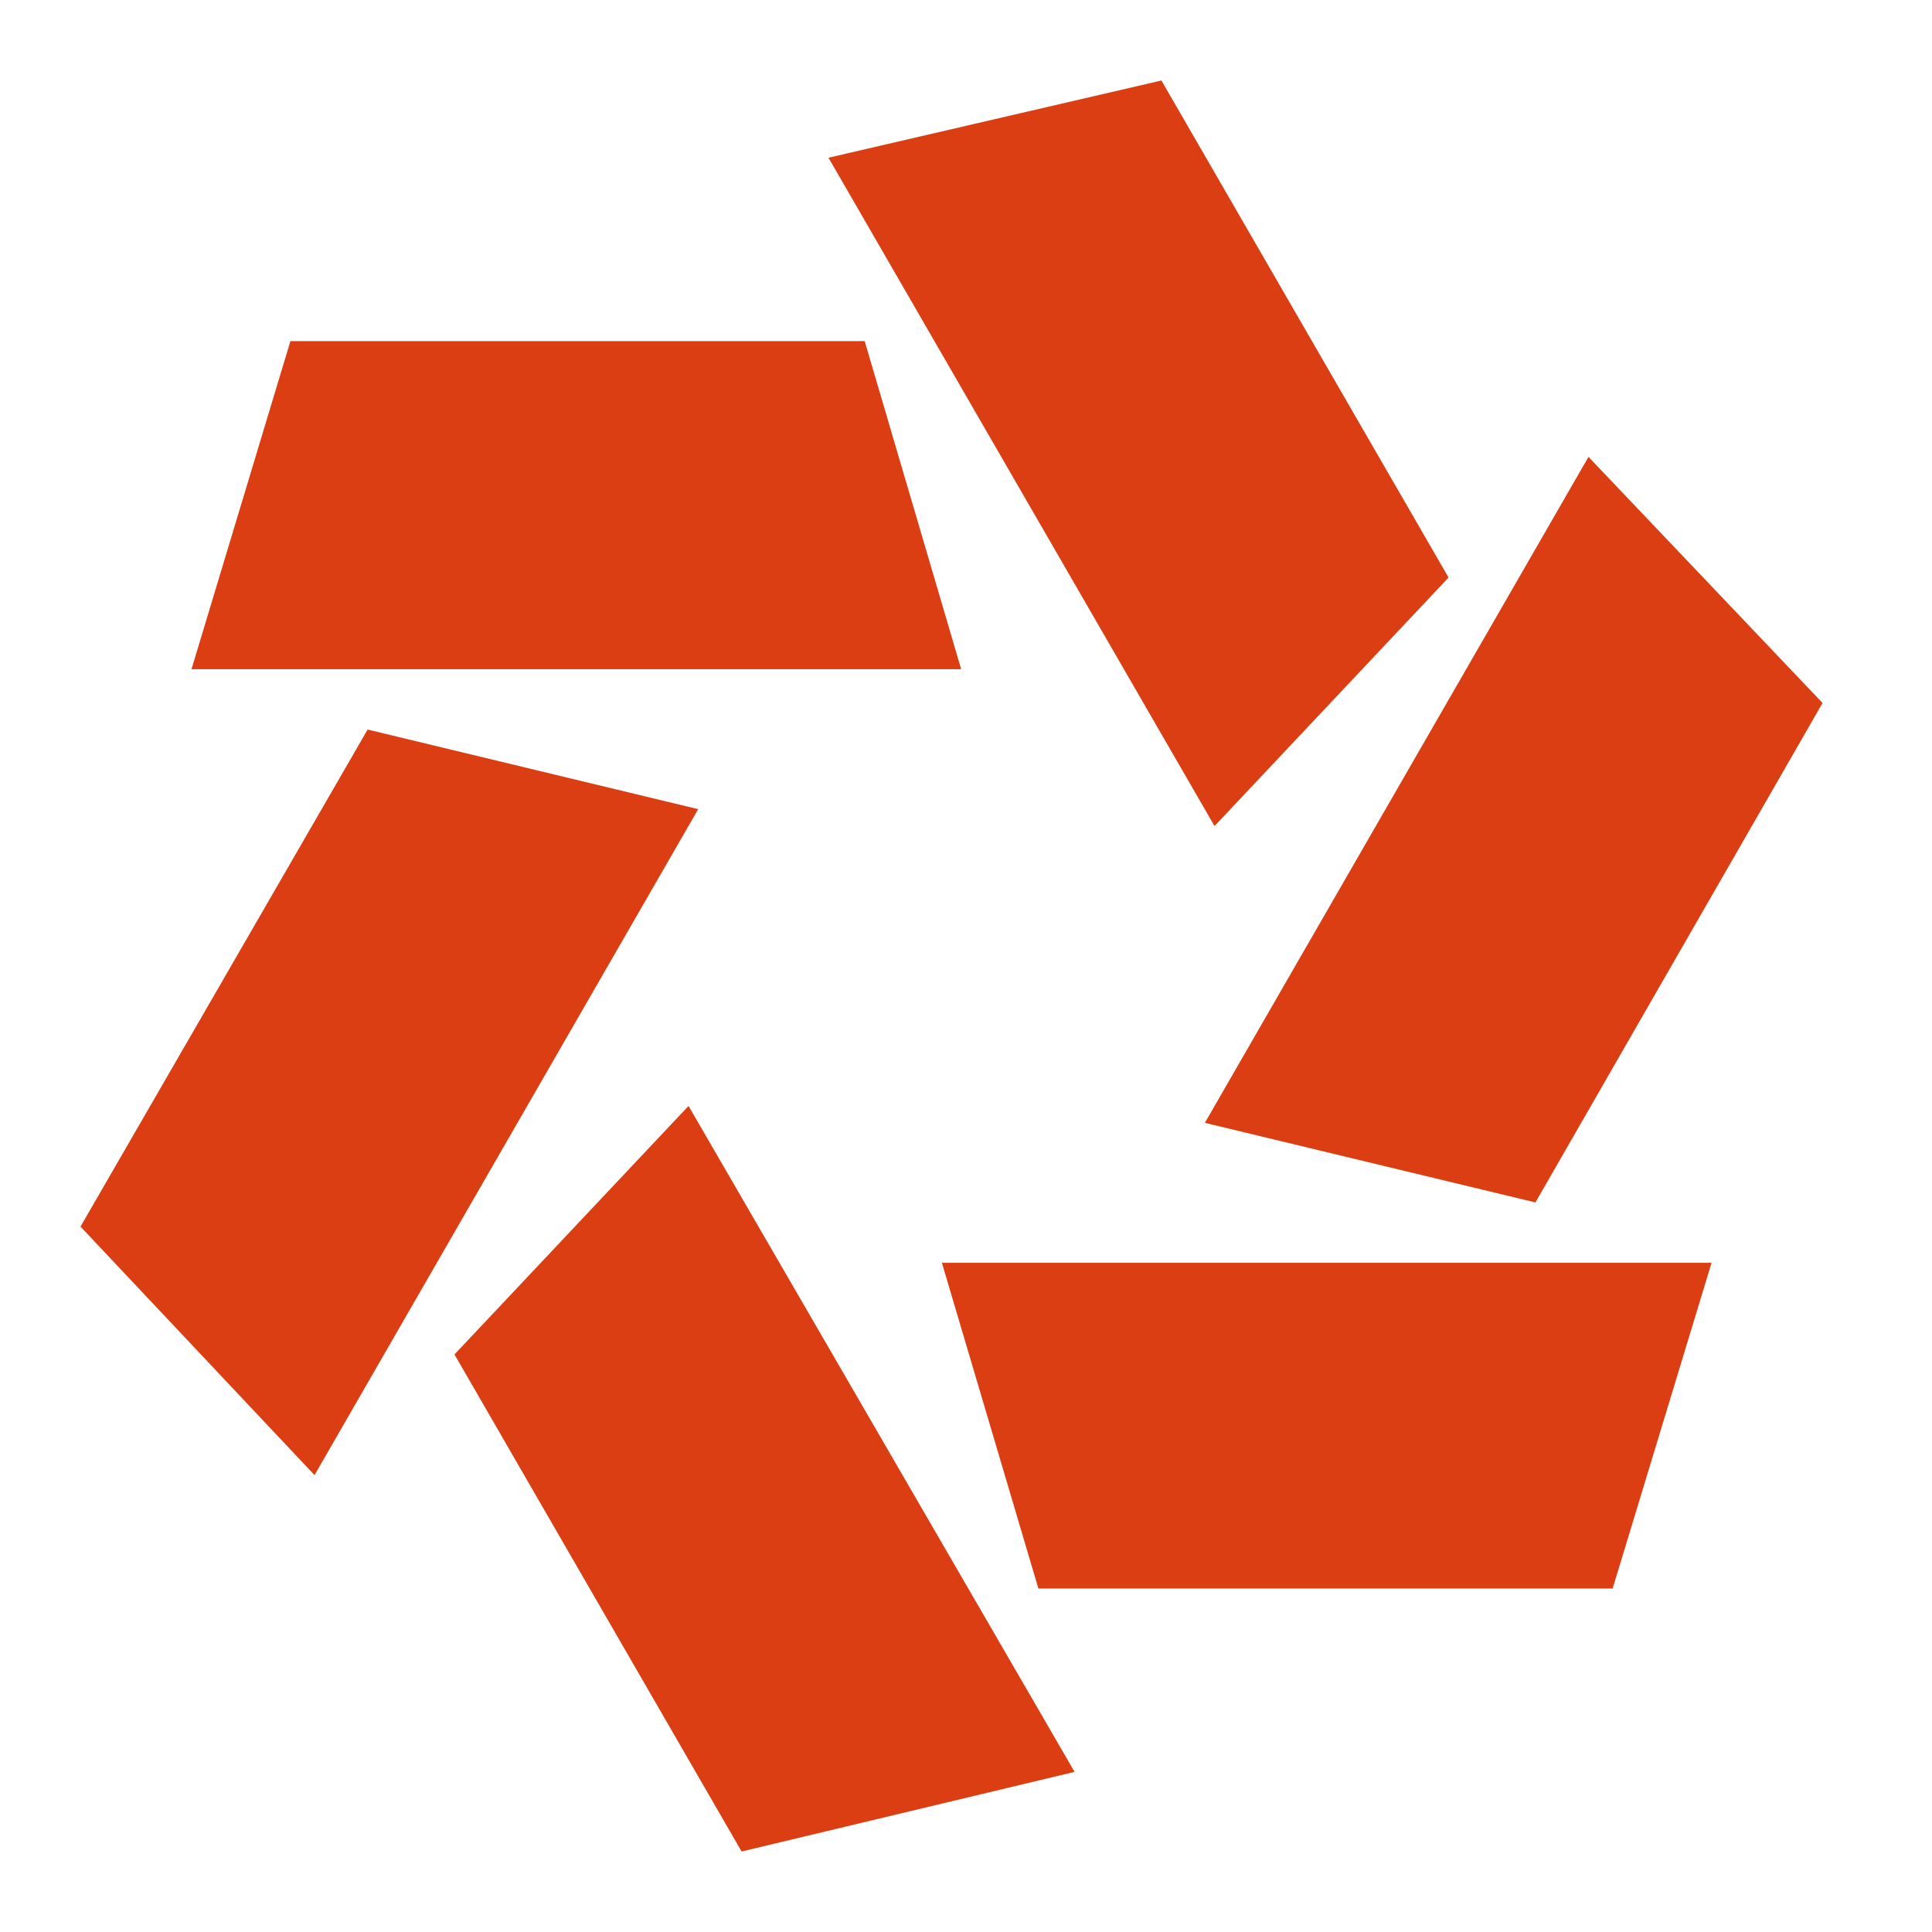 <svg width="60" height="60" viewBox="0 0 60 60" fill="none" xmlns="http://www.w3.org/2000/svg">
<path d="M26.853 10.593L29.85 20.783H5.947L9.019 10.593H26.853Z" fill="#DB3E12"/>
<path d="M11.417 22.657L21.683 25.129L9.768 45.811L2.5 38.093L11.417 22.657Z" fill="#DB3E12"/>
<path d="M14.114 42.064L21.383 34.346L33.372 55.027L23.031 57.5L14.114 42.064Z" fill="#DB3E12"/>
<path d="M50.082 49.332H32.248L29.251 39.217H53.154" fill="#DB3E12"/>
<path d="M56.601 21.832L47.684 37.343L37.418 34.871L49.332 14.189" fill="#DB3E12"/>
<path d="M44.986 17.936L37.718 25.654L25.729 4.898L36.069 2.5L44.986 17.936Z" fill="#DB3E12"/>
</svg>

